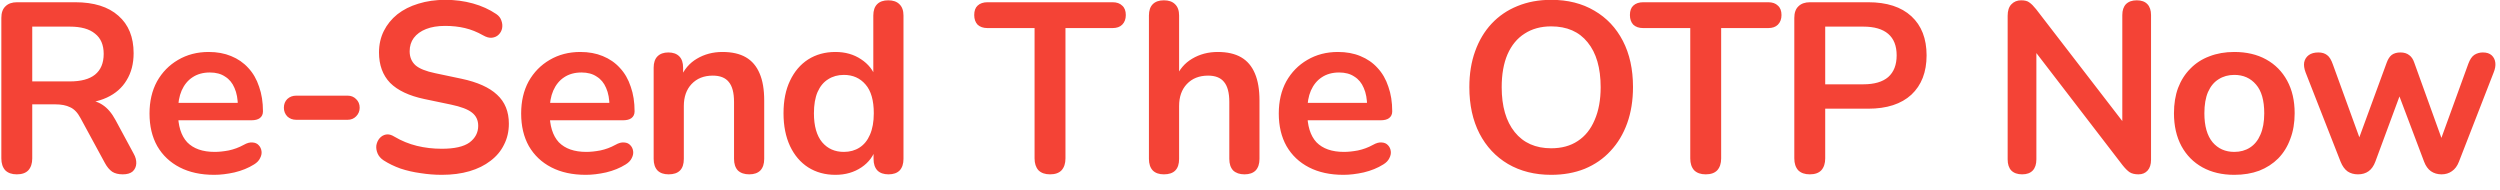 <svg width="145" height="11" viewBox="0 0 145 11" fill="none" xmlns="http://www.w3.org/2000/svg">
<path d="M0.974 10.112C0.685 10.112 0.461 10.033 0.302 9.874C0.153 9.706 0.078 9.477 0.078 9.188V1.04C0.078 0.741 0.157 0.517 0.316 0.368C0.475 0.209 0.699 0.13 0.988 0.13H4.362C5.445 0.13 6.28 0.391 6.868 0.914C7.456 1.427 7.75 2.151 7.75 3.084C7.75 3.691 7.615 4.213 7.344 4.652C7.083 5.091 6.7 5.427 6.196 5.66C5.692 5.893 5.081 6.01 4.362 6.01L4.488 5.8H4.95C5.333 5.8 5.664 5.893 5.944 6.08C6.233 6.267 6.485 6.561 6.7 6.962L7.75 8.908C7.862 9.104 7.913 9.295 7.904 9.482C7.895 9.669 7.825 9.823 7.694 9.944C7.563 10.056 7.372 10.112 7.12 10.112C6.868 10.112 6.663 10.061 6.504 9.958C6.345 9.846 6.205 9.678 6.084 9.454L4.67 6.85C4.502 6.533 4.301 6.323 4.068 6.22C3.844 6.108 3.555 6.052 3.2 6.052H1.87V9.188C1.87 9.477 1.795 9.706 1.646 9.874C1.497 10.033 1.273 10.112 0.974 10.112ZM1.87 4.722H4.054C4.698 4.722 5.183 4.591 5.51 4.33C5.846 4.059 6.014 3.658 6.014 3.126C6.014 2.603 5.846 2.211 5.51 1.95C5.183 1.679 4.698 1.544 4.054 1.544H1.87V4.722ZM12.424 10.14C11.649 10.14 10.982 9.995 10.422 9.706C9.862 9.417 9.428 9.006 9.12 8.474C8.821 7.942 8.672 7.312 8.672 6.584C8.672 5.875 8.817 5.254 9.106 4.722C9.405 4.19 9.811 3.775 10.324 3.476C10.847 3.168 11.439 3.014 12.102 3.014C12.587 3.014 13.021 3.093 13.404 3.252C13.796 3.411 14.127 3.639 14.398 3.938C14.678 4.237 14.888 4.601 15.028 5.03C15.177 5.45 15.252 5.926 15.252 6.458C15.252 6.626 15.191 6.757 15.07 6.85C14.958 6.934 14.795 6.976 14.58 6.976H10.086V5.968H14.02L13.796 6.178C13.796 5.749 13.731 5.389 13.6 5.1C13.479 4.811 13.297 4.591 13.054 4.442C12.821 4.283 12.527 4.204 12.172 4.204C11.78 4.204 11.444 4.297 11.164 4.484C10.893 4.661 10.683 4.918 10.534 5.254C10.394 5.581 10.324 5.973 10.324 6.43V6.528C10.324 7.293 10.501 7.867 10.856 8.25C11.22 8.623 11.752 8.81 12.452 8.81C12.695 8.81 12.965 8.782 13.264 8.726C13.572 8.661 13.861 8.553 14.132 8.404C14.328 8.292 14.501 8.245 14.65 8.264C14.799 8.273 14.916 8.325 15 8.418C15.093 8.511 15.149 8.628 15.168 8.768C15.187 8.899 15.159 9.034 15.084 9.174C15.019 9.314 14.902 9.435 14.734 9.538C14.407 9.743 14.029 9.897 13.6 10C13.18 10.093 12.788 10.14 12.424 10.14ZM17.18 6.948C16.974 6.948 16.802 6.883 16.662 6.752C16.531 6.612 16.465 6.444 16.465 6.248C16.465 6.043 16.531 5.875 16.662 5.744C16.802 5.613 16.974 5.548 17.18 5.548H20.162C20.358 5.548 20.521 5.613 20.651 5.744C20.791 5.875 20.861 6.043 20.861 6.248C20.861 6.444 20.791 6.612 20.651 6.752C20.521 6.883 20.358 6.948 20.162 6.948H17.18ZM25.622 10.14C25.212 10.14 24.801 10.107 24.39 10.042C23.98 9.986 23.592 9.897 23.228 9.776C22.864 9.645 22.538 9.487 22.248 9.3C22.08 9.188 21.964 9.053 21.898 8.894C21.833 8.735 21.81 8.581 21.828 8.432C21.856 8.273 21.917 8.138 22.01 8.026C22.113 7.905 22.239 7.83 22.388 7.802C22.538 7.774 22.701 7.816 22.878 7.928C23.289 8.171 23.723 8.348 24.18 8.46C24.638 8.572 25.118 8.628 25.622 8.628C26.36 8.628 26.896 8.507 27.232 8.264C27.568 8.012 27.736 7.69 27.736 7.298C27.736 6.971 27.615 6.715 27.372 6.528C27.139 6.341 26.733 6.187 26.154 6.066L24.614 5.744C23.728 5.557 23.065 5.245 22.626 4.806C22.197 4.358 21.982 3.77 21.982 3.042C21.982 2.585 22.076 2.169 22.262 1.796C22.449 1.423 22.71 1.101 23.046 0.83C23.392 0.559 23.798 0.354 24.264 0.214C24.74 0.065 25.263 -0.01 25.832 -0.01C26.392 -0.01 26.924 0.06 27.428 0.2C27.932 0.34 28.385 0.545 28.786 0.816C28.936 0.919 29.034 1.045 29.08 1.194C29.136 1.343 29.15 1.493 29.122 1.642C29.094 1.782 29.029 1.903 28.926 2.006C28.824 2.109 28.693 2.169 28.534 2.188C28.385 2.207 28.212 2.16 28.016 2.048C27.671 1.852 27.321 1.712 26.966 1.628C26.612 1.544 26.229 1.502 25.818 1.502C25.389 1.502 25.02 1.563 24.712 1.684C24.404 1.805 24.166 1.978 23.998 2.202C23.84 2.417 23.76 2.673 23.76 2.972C23.76 3.308 23.872 3.579 24.096 3.784C24.32 3.98 24.703 4.134 25.244 4.246L26.77 4.568C27.694 4.764 28.38 5.072 28.828 5.492C29.286 5.912 29.514 6.472 29.514 7.172C29.514 7.62 29.421 8.026 29.234 8.39C29.057 8.754 28.796 9.067 28.45 9.328C28.114 9.589 27.708 9.79 27.232 9.93C26.756 10.07 26.22 10.14 25.622 10.14ZM33.978 10.14C33.204 10.14 32.536 9.995 31.977 9.706C31.416 9.417 30.983 9.006 30.674 8.474C30.376 7.942 30.227 7.312 30.227 6.584C30.227 5.875 30.371 5.254 30.66 4.722C30.959 4.19 31.365 3.775 31.878 3.476C32.401 3.168 32.994 3.014 33.657 3.014C34.142 3.014 34.576 3.093 34.959 3.252C35.35 3.411 35.682 3.639 35.953 3.938C36.233 4.237 36.443 4.601 36.583 5.03C36.732 5.45 36.806 5.926 36.806 6.458C36.806 6.626 36.746 6.757 36.624 6.85C36.513 6.934 36.349 6.976 36.135 6.976H31.64V5.968H35.575L35.35 6.178C35.35 5.749 35.285 5.389 35.154 5.1C35.033 4.811 34.851 4.591 34.608 4.442C34.375 4.283 34.081 4.204 33.727 4.204C33.334 4.204 32.998 4.297 32.718 4.484C32.448 4.661 32.238 4.918 32.089 5.254C31.948 5.581 31.878 5.973 31.878 6.43V6.528C31.878 7.293 32.056 7.867 32.41 8.25C32.775 8.623 33.306 8.81 34.007 8.81C34.249 8.81 34.52 8.782 34.819 8.726C35.127 8.661 35.416 8.553 35.687 8.404C35.883 8.292 36.055 8.245 36.205 8.264C36.354 8.273 36.471 8.325 36.554 8.418C36.648 8.511 36.704 8.628 36.722 8.768C36.741 8.899 36.713 9.034 36.639 9.174C36.573 9.314 36.456 9.435 36.288 9.538C35.962 9.743 35.584 9.897 35.154 10C34.734 10.093 34.343 10.14 33.978 10.14ZM38.78 10.112C38.5 10.112 38.286 10.037 38.136 9.888C37.987 9.729 37.912 9.505 37.912 9.216V3.924C37.912 3.635 37.987 3.415 38.136 3.266C38.286 3.117 38.496 3.042 38.766 3.042C39.037 3.042 39.247 3.117 39.396 3.266C39.546 3.415 39.62 3.635 39.62 3.924V4.876L39.466 4.526C39.672 4.031 39.989 3.658 40.418 3.406C40.857 3.145 41.352 3.014 41.902 3.014C42.453 3.014 42.906 3.117 43.26 3.322C43.615 3.527 43.881 3.84 44.058 4.26C44.236 4.671 44.324 5.193 44.324 5.828V9.216C44.324 9.505 44.25 9.729 44.1 9.888C43.951 10.037 43.736 10.112 43.456 10.112C43.176 10.112 42.957 10.037 42.798 9.888C42.649 9.729 42.574 9.505 42.574 9.216V5.912C42.574 5.38 42.472 4.993 42.266 4.75C42.07 4.507 41.762 4.386 41.342 4.386C40.829 4.386 40.418 4.549 40.11 4.876C39.812 5.193 39.662 5.618 39.662 6.15V9.216C39.662 9.813 39.368 10.112 38.78 10.112ZM48.454 10.14C47.856 10.14 47.329 9.995 46.872 9.706C46.424 9.417 46.074 9.006 45.822 8.474C45.57 7.933 45.444 7.298 45.444 6.57C45.444 5.833 45.57 5.203 45.822 4.68C46.074 4.148 46.424 3.737 46.872 3.448C47.329 3.159 47.856 3.014 48.454 3.014C49.023 3.014 49.518 3.154 49.938 3.434C50.367 3.714 50.657 4.083 50.806 4.54H50.652V0.9C50.652 0.611 50.727 0.391 50.876 0.242C51.025 0.093 51.24 0.018 51.52 0.018C51.8 0.018 52.014 0.093 52.164 0.242C52.322 0.391 52.402 0.611 52.402 0.9V9.216C52.402 9.505 52.327 9.729 52.178 9.888C52.029 10.037 51.814 10.112 51.534 10.112C51.254 10.112 51.039 10.037 50.89 9.888C50.74 9.729 50.666 9.505 50.666 9.216V8.124L50.82 8.544C50.68 9.029 50.395 9.417 49.966 9.706C49.536 9.995 49.032 10.14 48.454 10.14ZM48.944 8.81C49.289 8.81 49.593 8.726 49.854 8.558C50.115 8.39 50.316 8.143 50.456 7.816C50.605 7.48 50.68 7.065 50.68 6.57C50.68 5.823 50.521 5.268 50.204 4.904C49.886 4.531 49.467 4.344 48.944 4.344C48.599 4.344 48.295 4.428 48.034 4.596C47.773 4.755 47.567 5.002 47.418 5.338C47.278 5.665 47.208 6.075 47.208 6.57C47.208 7.307 47.367 7.867 47.684 8.25C48.001 8.623 48.421 8.81 48.944 8.81ZM60.901 10.112C60.612 10.112 60.388 10.033 60.229 9.874C60.08 9.706 60.005 9.477 60.005 9.188V1.628H57.275C57.032 1.628 56.841 1.563 56.701 1.432C56.57 1.292 56.505 1.105 56.505 0.872C56.505 0.629 56.57 0.447 56.701 0.326C56.841 0.195 57.032 0.13 57.275 0.13H64.527C64.77 0.13 64.956 0.195 65.087 0.326C65.227 0.447 65.297 0.629 65.297 0.872C65.297 1.105 65.227 1.292 65.087 1.432C64.956 1.563 64.77 1.628 64.527 1.628H61.797V9.188C61.797 9.477 61.722 9.706 61.573 9.874C61.424 10.033 61.2 10.112 60.901 10.112ZM67.506 10.112C67.226 10.112 67.011 10.037 66.862 9.888C66.713 9.729 66.638 9.505 66.638 9.216V0.9C66.638 0.611 66.713 0.391 66.862 0.242C67.011 0.093 67.226 0.018 67.506 0.018C67.786 0.018 68.001 0.093 68.15 0.242C68.309 0.391 68.388 0.611 68.388 0.9V4.526H68.192C68.397 4.031 68.715 3.658 69.144 3.406C69.583 3.145 70.077 3.014 70.628 3.014C71.179 3.014 71.631 3.117 71.986 3.322C72.341 3.527 72.607 3.84 72.784 4.26C72.961 4.671 73.05 5.193 73.05 5.828V9.216C73.05 9.505 72.975 9.729 72.826 9.888C72.677 10.037 72.462 10.112 72.182 10.112C71.902 10.112 71.683 10.037 71.524 9.888C71.375 9.729 71.3 9.505 71.3 9.216V5.912C71.3 5.38 71.197 4.993 70.992 4.75C70.796 4.507 70.488 4.386 70.068 4.386C69.555 4.386 69.144 4.549 68.836 4.876C68.537 5.193 68.388 5.618 68.388 6.15V9.216C68.388 9.813 68.094 10.112 67.506 10.112ZM77.921 10.14C77.147 10.14 76.48 9.995 75.919 9.706C75.359 9.417 74.925 9.006 74.618 8.474C74.319 7.942 74.169 7.312 74.169 6.584C74.169 5.875 74.314 5.254 74.603 4.722C74.902 4.19 75.308 3.775 75.822 3.476C76.344 3.168 76.937 3.014 77.6 3.014C78.085 3.014 78.519 3.093 78.901 3.252C79.293 3.411 79.625 3.639 79.895 3.938C80.175 4.237 80.385 4.601 80.525 5.03C80.675 5.45 80.749 5.926 80.749 6.458C80.749 6.626 80.689 6.757 80.567 6.85C80.456 6.934 80.292 6.976 80.078 6.976H75.584V5.968H79.517L79.293 6.178C79.293 5.749 79.228 5.389 79.097 5.1C78.976 4.811 78.794 4.591 78.552 4.442C78.318 4.283 78.024 4.204 77.669 4.204C77.278 4.204 76.942 4.297 76.662 4.484C76.391 4.661 76.181 4.918 76.031 5.254C75.891 5.581 75.822 5.973 75.822 6.43V6.528C75.822 7.293 75.999 7.867 76.353 8.25C76.718 8.623 77.249 8.81 77.95 8.81C78.192 8.81 78.463 8.782 78.761 8.726C79.07 8.661 79.359 8.553 79.629 8.404C79.826 8.292 79.998 8.245 80.147 8.264C80.297 8.273 80.413 8.325 80.498 8.418C80.591 8.511 80.647 8.628 80.665 8.768C80.684 8.899 80.656 9.034 80.582 9.174C80.516 9.314 80.4 9.435 80.231 9.538C79.905 9.743 79.527 9.897 79.097 10C78.677 10.093 78.285 10.14 77.921 10.14ZM89.968 10.14C89.016 10.14 88.181 9.93 87.462 9.51C86.753 9.09 86.202 8.502 85.81 7.746C85.418 6.981 85.222 6.085 85.222 5.058C85.222 4.283 85.334 3.588 85.558 2.972C85.782 2.347 86.1 1.815 86.51 1.376C86.93 0.928 87.43 0.587 88.008 0.354C88.596 0.111 89.249 -0.01 89.968 -0.01C90.93 -0.01 91.765 0.2 92.474 0.62C93.183 1.031 93.734 1.614 94.126 2.37C94.518 3.126 94.714 4.017 94.714 5.044C94.714 5.819 94.602 6.519 94.378 7.144C94.154 7.769 93.832 8.306 93.412 8.754C93.001 9.202 92.502 9.547 91.914 9.79C91.335 10.023 90.687 10.14 89.968 10.14ZM89.968 8.6C90.575 8.6 91.088 8.46 91.508 8.18C91.938 7.9 92.264 7.494 92.488 6.962C92.722 6.43 92.838 5.795 92.838 5.058C92.838 3.938 92.586 3.07 92.082 2.454C91.588 1.838 90.883 1.53 89.968 1.53C89.371 1.53 88.858 1.67 88.428 1.95C87.999 2.221 87.668 2.622 87.434 3.154C87.21 3.677 87.098 4.311 87.098 5.058C87.098 6.169 87.35 7.037 87.854 7.662C88.358 8.287 89.063 8.6 89.968 8.6ZM98.931 10.112C98.641 10.112 98.418 10.033 98.259 9.874C98.109 9.706 98.035 9.477 98.035 9.188V1.628H95.305C95.062 1.628 94.871 1.563 94.731 1.432C94.6 1.292 94.535 1.105 94.535 0.872C94.535 0.629 94.6 0.447 94.731 0.326C94.871 0.195 95.062 0.13 95.305 0.13H102.557C102.799 0.13 102.986 0.195 103.117 0.326C103.257 0.447 103.327 0.629 103.327 0.872C103.327 1.105 103.257 1.292 103.117 1.432C102.986 1.563 102.799 1.628 102.557 1.628H99.827V9.188C99.827 9.477 99.752 9.706 99.603 9.874C99.454 10.033 99.23 10.112 98.931 10.112ZM104.966 10.112C104.677 10.112 104.453 10.033 104.294 9.874C104.145 9.706 104.07 9.477 104.07 9.188V1.04C104.07 0.741 104.149 0.517 104.308 0.368C104.467 0.209 104.691 0.13 104.98 0.13H108.354C109.437 0.13 110.272 0.401 110.86 0.942C111.448 1.483 111.742 2.239 111.742 3.21C111.742 4.181 111.448 4.941 110.86 5.492C110.272 6.033 109.437 6.304 108.354 6.304H105.862V9.188C105.862 9.477 105.787 9.706 105.638 9.874C105.489 10.033 105.265 10.112 104.966 10.112ZM105.862 4.89H108.074C108.709 4.89 109.189 4.75 109.516 4.47C109.843 4.181 110.006 3.761 110.006 3.21C110.006 2.659 109.843 2.244 109.516 1.964C109.189 1.684 108.709 1.544 108.074 1.544H105.862V4.89ZM117.284 10.112C117.013 10.112 116.803 10.037 116.654 9.888C116.514 9.739 116.444 9.524 116.444 9.244V0.914C116.444 0.625 116.514 0.405 116.654 0.256C116.803 0.097 116.994 0.018 117.228 0.018C117.442 0.018 117.601 0.06 117.704 0.144C117.816 0.219 117.946 0.349 118.096 0.536L123.458 7.494H123.094V0.872C123.094 0.601 123.164 0.391 123.304 0.242C123.453 0.093 123.663 0.018 123.934 0.018C124.204 0.018 124.41 0.093 124.55 0.242C124.69 0.391 124.76 0.601 124.76 0.872V9.272C124.76 9.533 124.694 9.739 124.564 9.888C124.433 10.037 124.256 10.112 124.032 10.112C123.817 10.112 123.644 10.07 123.514 9.986C123.392 9.902 123.257 9.767 123.108 9.58L117.76 2.622H118.11V9.244C118.11 9.524 118.04 9.739 117.9 9.888C117.76 10.037 117.554 10.112 117.284 10.112ZM129.59 10.14C128.881 10.14 128.265 9.995 127.742 9.706C127.22 9.417 126.814 9.006 126.524 8.474C126.235 7.933 126.09 7.298 126.09 6.57C126.09 6.019 126.17 5.529 126.328 5.1C126.496 4.661 126.734 4.288 127.042 3.98C127.35 3.663 127.719 3.425 128.148 3.266C128.578 3.098 129.058 3.014 129.59 3.014C130.3 3.014 130.916 3.159 131.438 3.448C131.961 3.737 132.367 4.148 132.656 4.68C132.946 5.212 133.09 5.842 133.09 6.57C133.09 7.121 133.006 7.615 132.838 8.054C132.68 8.493 132.446 8.871 132.138 9.188C131.83 9.496 131.462 9.734 131.032 9.902C130.603 10.061 130.122 10.14 129.59 10.14ZM129.59 8.81C129.936 8.81 130.239 8.726 130.5 8.558C130.762 8.39 130.962 8.143 131.102 7.816C131.252 7.48 131.326 7.065 131.326 6.57C131.326 5.823 131.168 5.268 130.85 4.904C130.533 4.531 130.113 4.344 129.59 4.344C129.245 4.344 128.942 4.428 128.68 4.596C128.419 4.755 128.214 5.002 128.064 5.338C127.924 5.665 127.854 6.075 127.854 6.57C127.854 7.307 128.013 7.867 128.33 8.25C128.648 8.623 129.068 8.81 129.59 8.81ZM136.764 10.112C136.531 10.112 136.33 10.056 136.162 9.944C135.994 9.823 135.859 9.636 135.756 9.384L133.726 4.204C133.642 3.98 133.614 3.784 133.642 3.616C133.679 3.439 133.768 3.299 133.908 3.196C134.048 3.093 134.235 3.042 134.468 3.042C134.673 3.042 134.841 3.093 134.972 3.196C135.103 3.289 135.215 3.471 135.308 3.742L137.002 8.404H136.68L138.43 3.63C138.505 3.425 138.603 3.275 138.724 3.182C138.855 3.089 139.023 3.042 139.228 3.042C139.433 3.042 139.601 3.093 139.732 3.196C139.863 3.289 139.961 3.434 140.026 3.63L141.748 8.404H141.454L143.162 3.7C143.255 3.448 143.372 3.275 143.512 3.182C143.661 3.089 143.825 3.042 144.002 3.042C144.226 3.042 144.399 3.098 144.52 3.21C144.641 3.322 144.711 3.467 144.73 3.644C144.749 3.812 144.716 3.999 144.632 4.204L142.616 9.384C142.523 9.627 142.387 9.809 142.21 9.93C142.042 10.051 141.841 10.112 141.608 10.112C141.375 10.112 141.169 10.051 140.992 9.93C140.824 9.809 140.693 9.627 140.6 9.384L138.766 4.526H139.564L137.772 9.37C137.679 9.622 137.548 9.809 137.38 9.93C137.212 10.051 137.007 10.112 136.764 10.112Z" fill="#F44336"/>
</svg>
